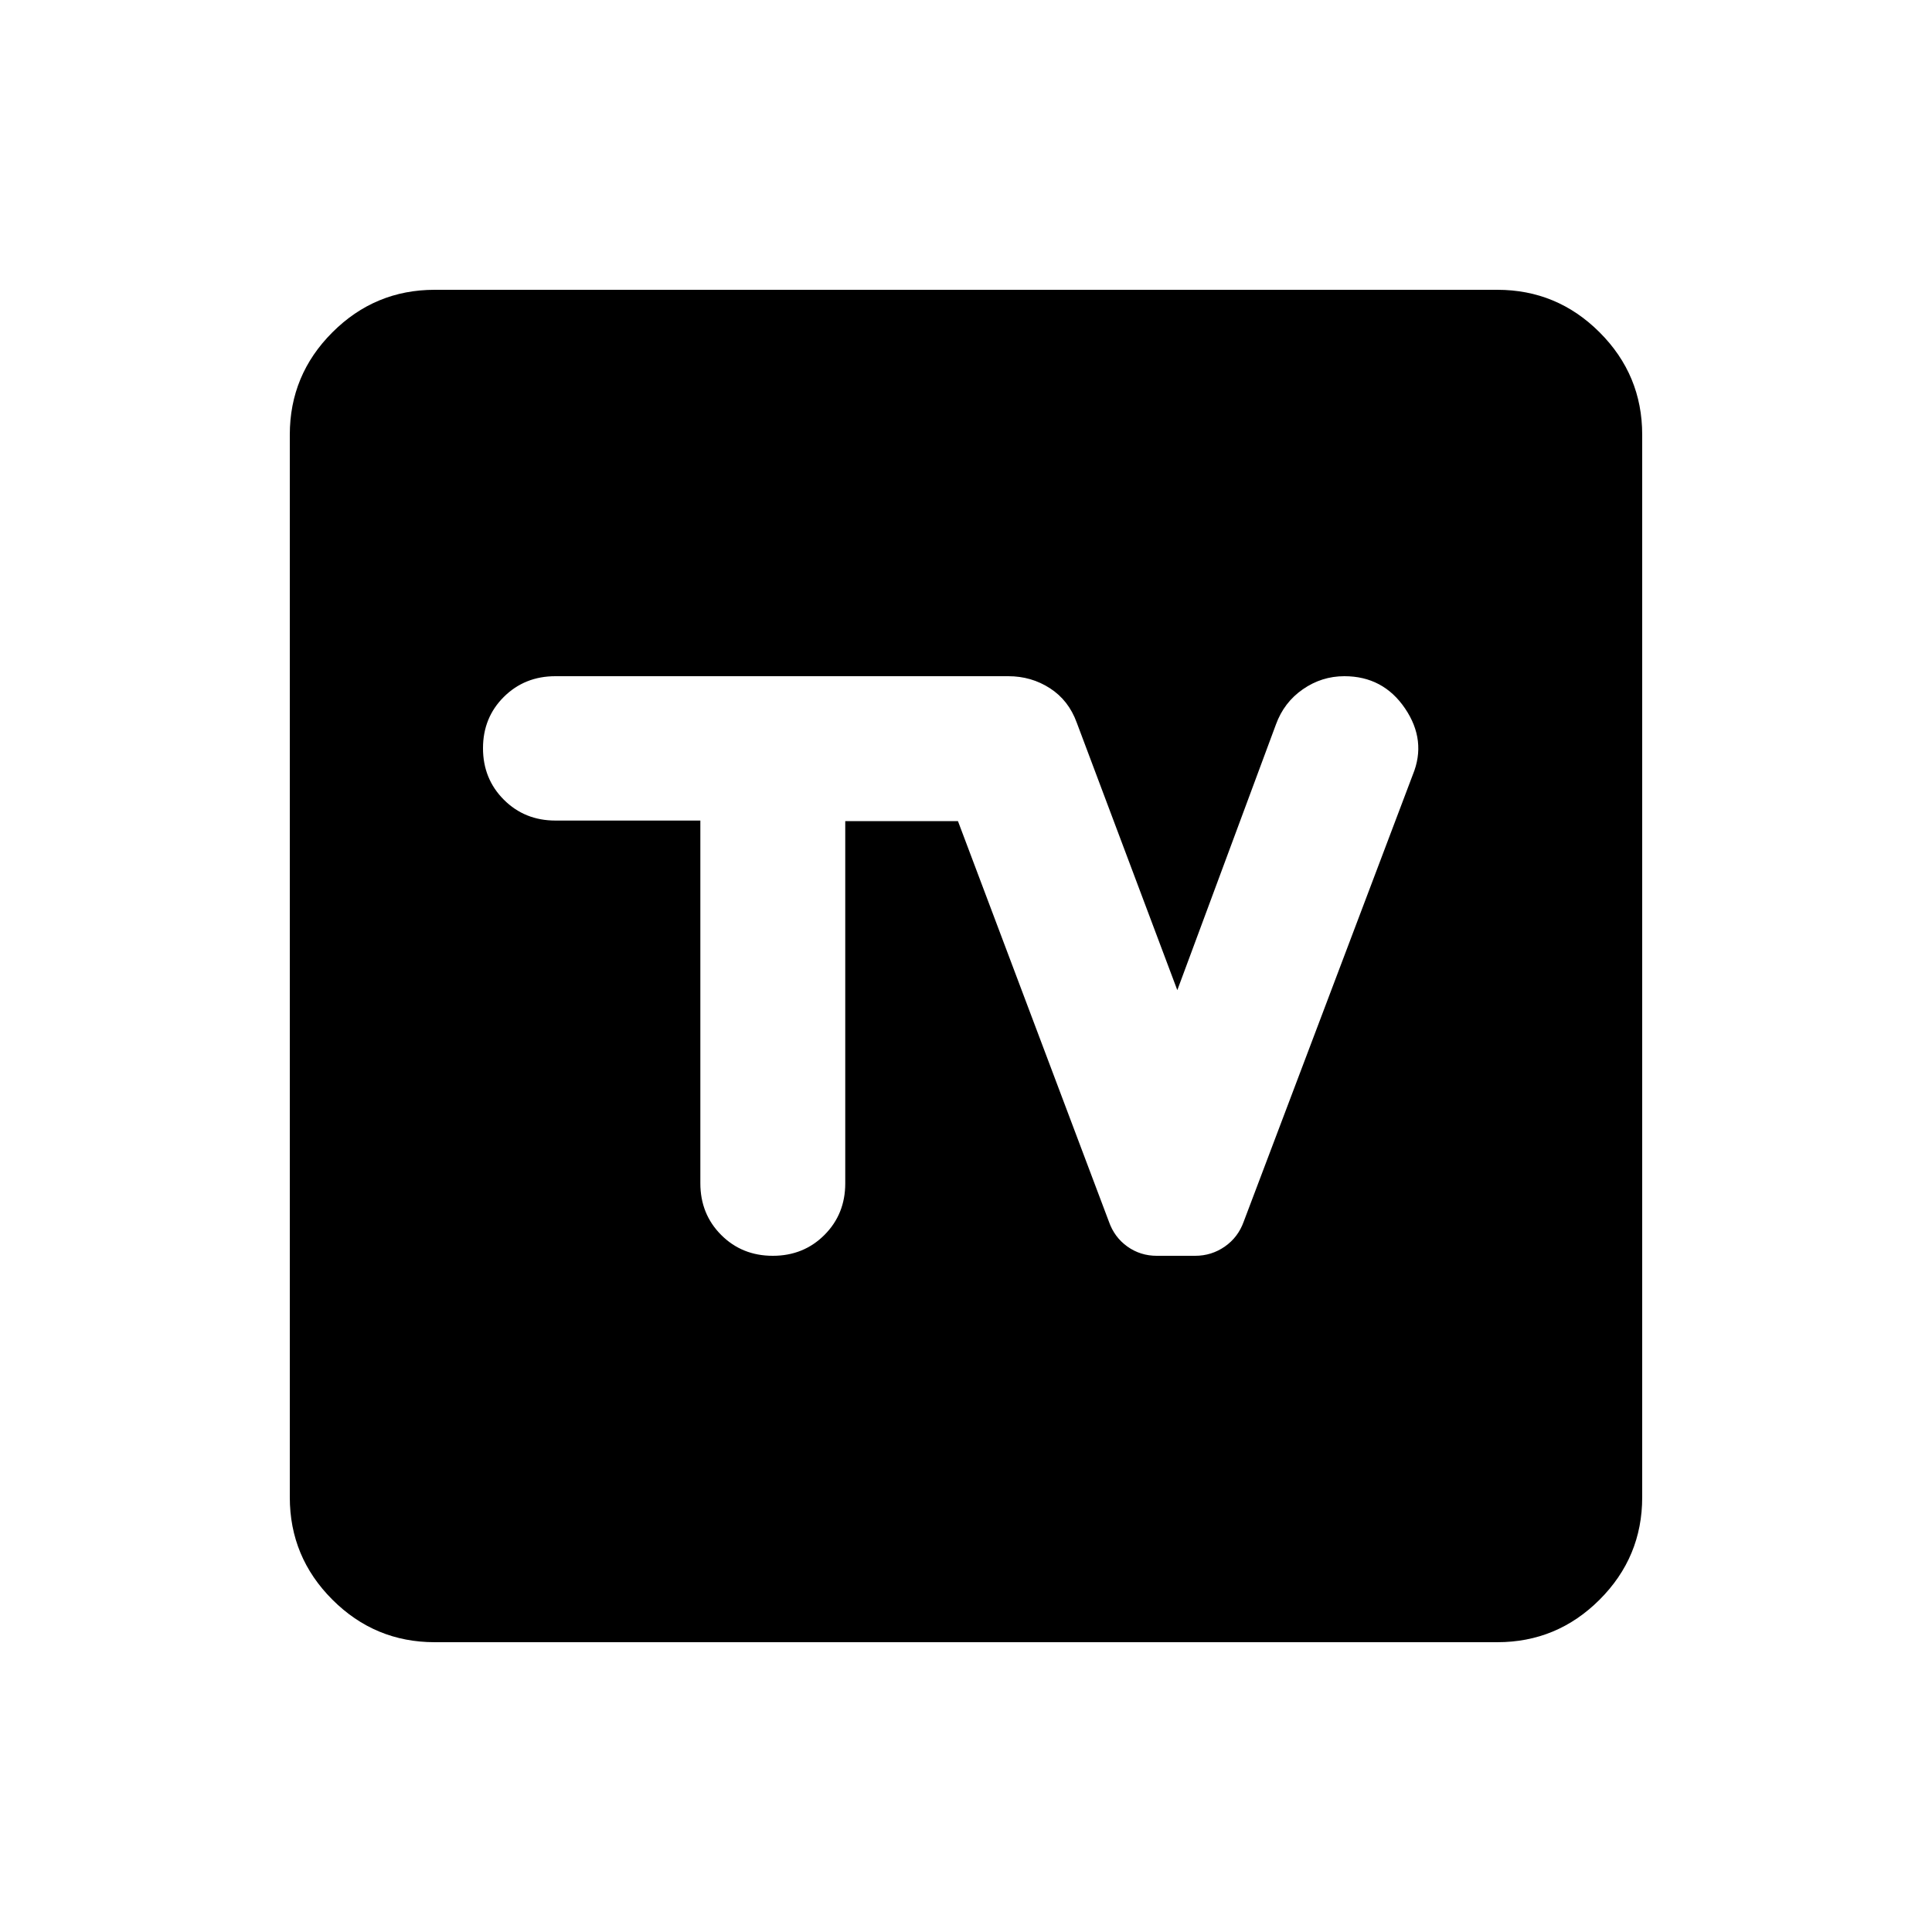 <svg xmlns="http://www.w3.org/2000/svg" height="20" viewBox="0 -960 960 960" width="20"><path d="M216-144q-29.7 0-50.85-21.15Q144-186.3 144-216v-528q0-29.7 21.15-50.85Q186.3-816 216-816h528q29.7 0 50.85 21.15Q816-773.7 816-744v528q0 29.7-21.15 50.85Q773.7-144 744-144H216Zm132-408.27v180.22q0 15.32 10.35 25.69Q368.7-336 384-336q15.3 0 25.65-10.35Q420-356.7 420-372v-180h56l75 199q2.72 7.79 9.18 12.4 6.46 4.6 14.62 4.6h19.04q8.16 0 14.77-4.6 6.61-4.61 9.39-12.4l84-222q7-17-3.85-33-10.86-16-30.15-16-11.25 0-20.62 6.5Q638-611 634-600l-49 132-50-133q-4-11-13.26-17-9.27-6-20.74-6H276q-15.3 0-25.65 10.29Q240-603.42 240-588.21t10.35 25.57q10.35 10.37 25.65 10.37h72Z"/></svg>